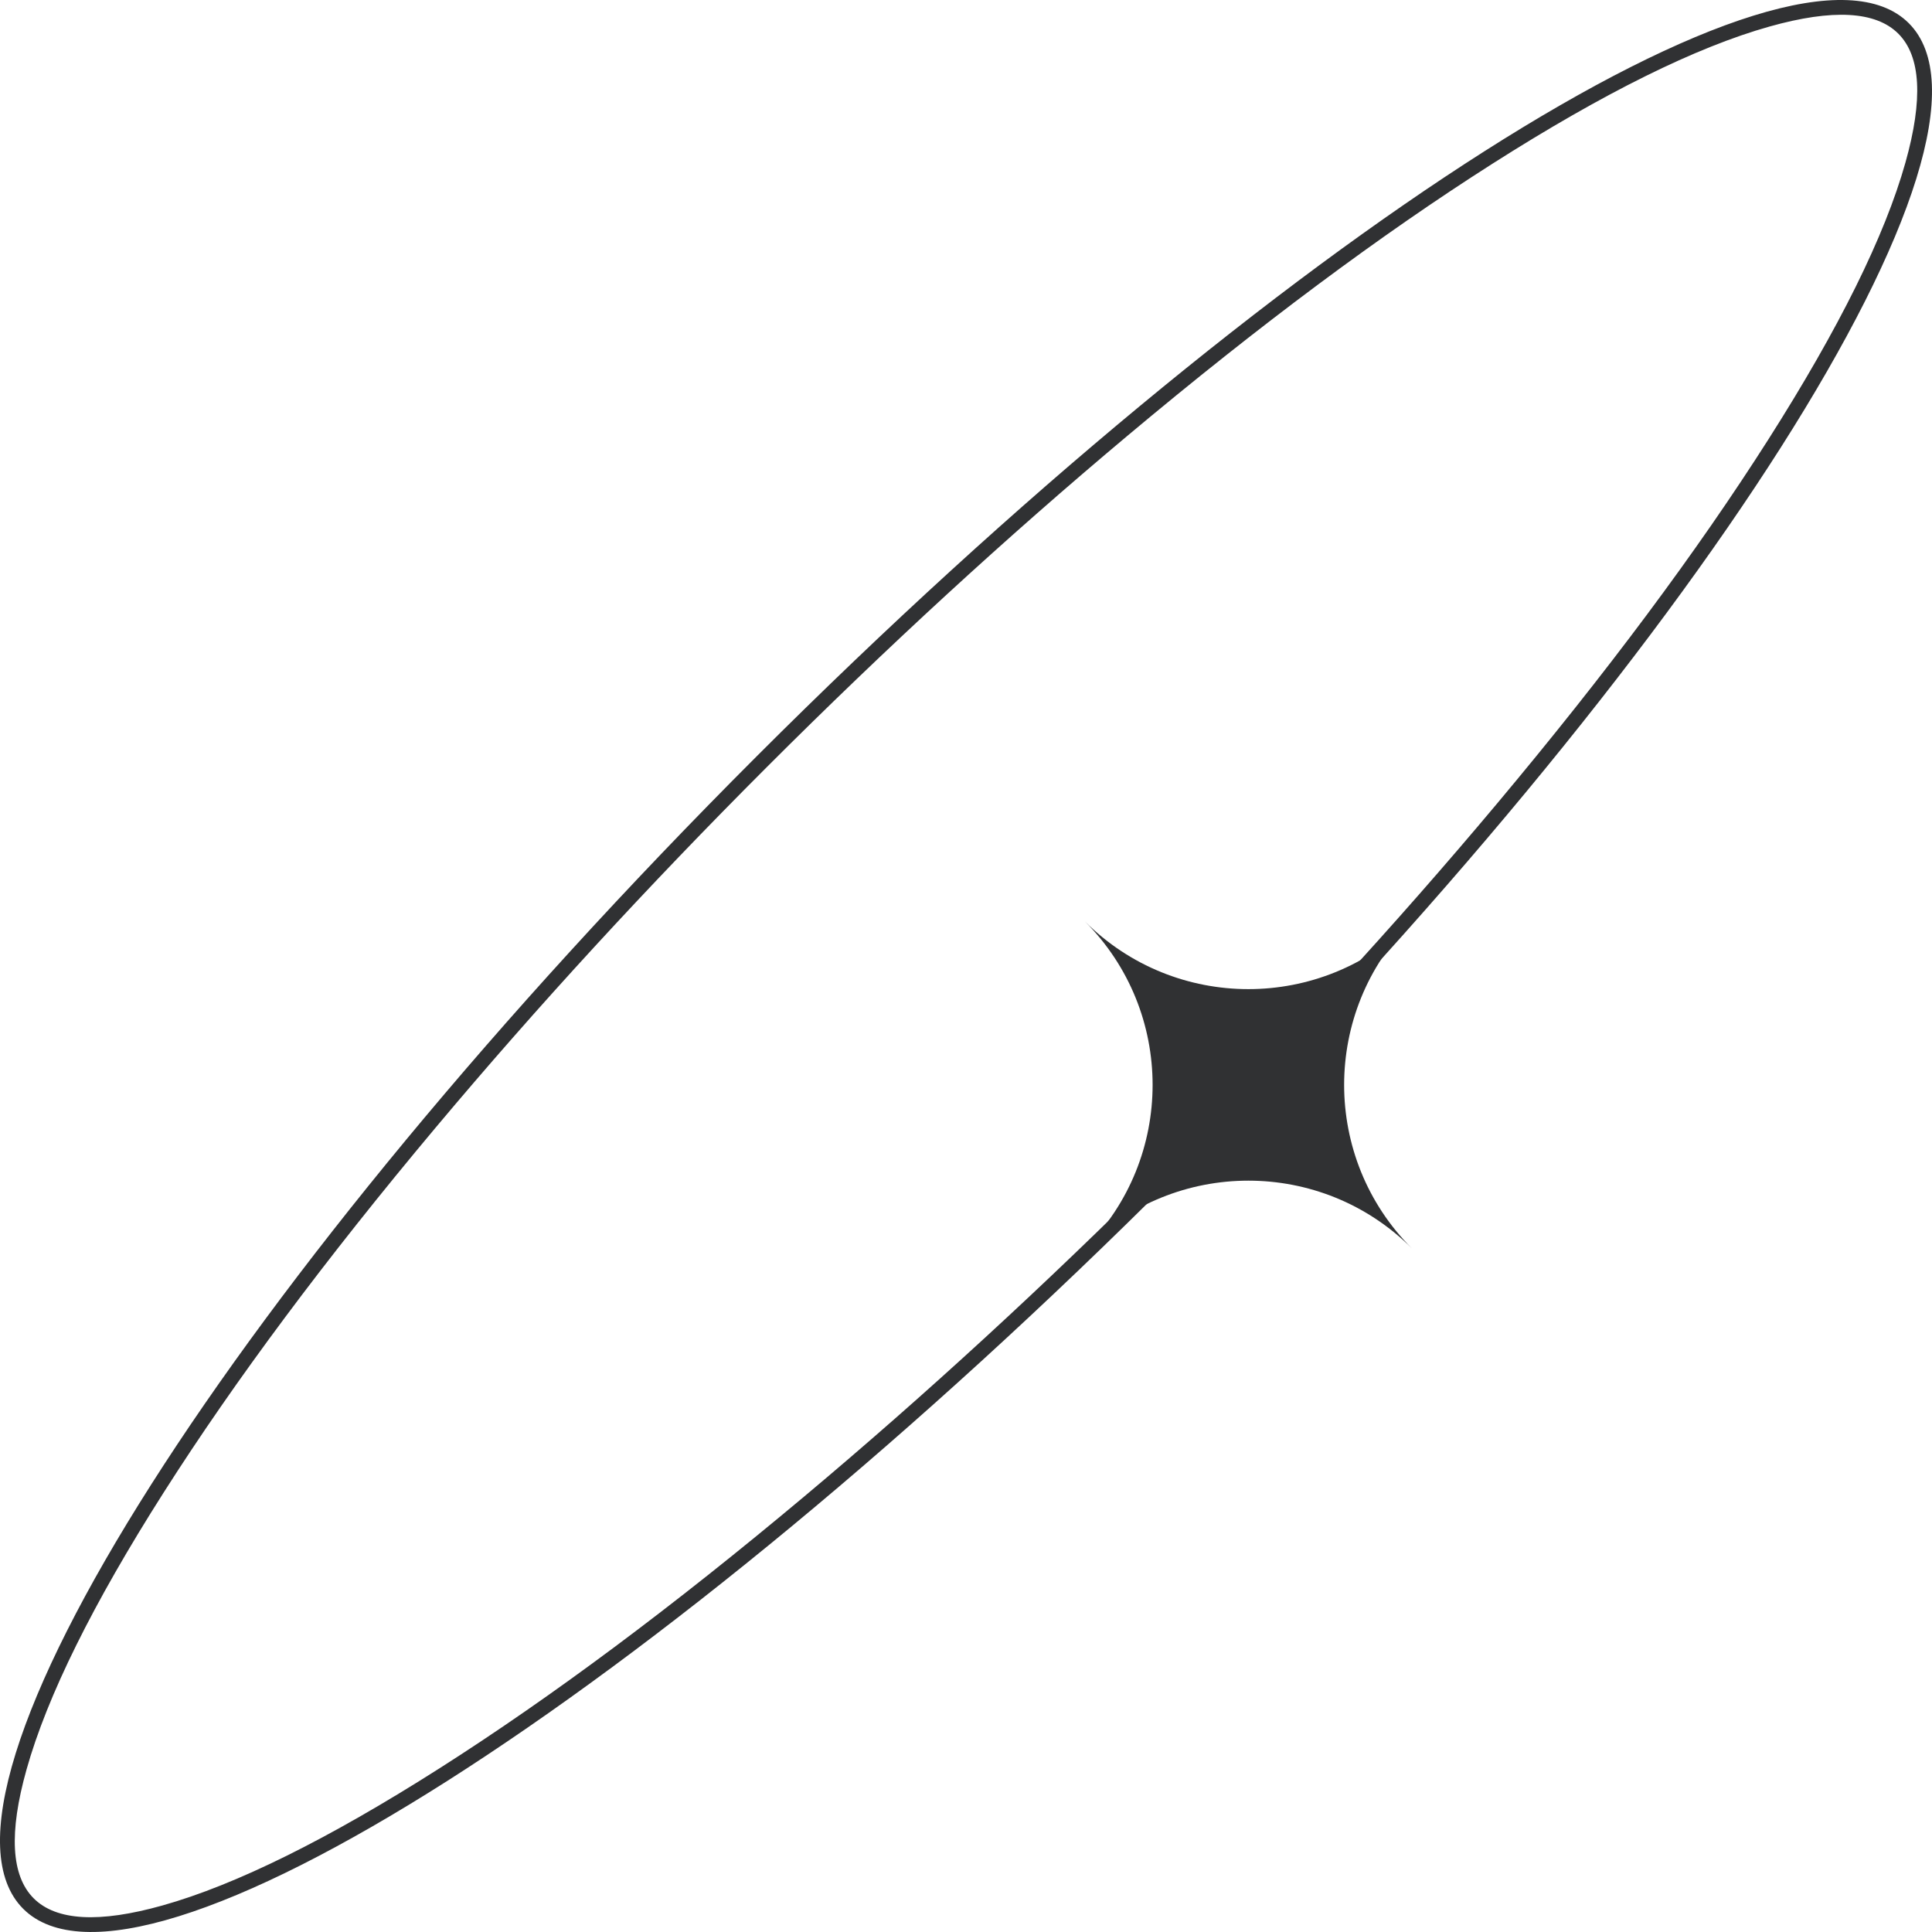 <svg xmlns="http://www.w3.org/2000/svg" xmlns:xlink="http://www.w3.org/1999/xlink" fill="none" version="1.1" width="130" height="130" viewBox="0 0 130 130"><g style="mix-blend-mode:passthrough"><g style="mix-blend-mode:passthrough" transform="matrix(1,0,0,1,0,0)"><path d="M73,62C79.075,68.075,79.075,77.925,73,84C79.075,77.925,88.925,77.925,95,84C88.925,77.925,88.925,68.075,95,62C88.925,68.075,79.075,68.075,73,62Z" fill-rule="evenodd" fill="#303133" fill-opacity="1"/></g><g style="mix-blend-mode:passthrough" transform="matrix(1,0,0,1,0,0)"><path d="M128.439,1.561C136.224,9.347,114.134,44.061,79.097,79.097C44.061,114.134,9.347,136.224,1.561,128.439C-6.224,120.653,15.866,85.939,50.903,50.903C85.939,15.866,120.653,-6.224,128.439,1.561ZM127.734,2.266Q125.457,-0.01,119.065,1.786Q111.656,3.868,100.425,11.015Q89.125,18.205,75.884,29.305Q63.677,39.538,51.607,51.607Q39.538,63.677,29.305,75.884Q18.206,89.125,11.015,100.425Q3.868,111.655,1.786,119.065Q-0.01,125.457,2.266,127.734Q4.543,130.01,10.935,128.214Q18.345,126.132,29.575,118.985Q40.875,111.795,54.116,100.695Q66.323,90.462,78.393,78.393Q90.462,66.323,100.695,54.116Q111.795,40.875,118.985,29.575Q126.132,18.344,128.214,10.935Q130.01,4.543,127.734,2.266Z" fill-rule="evenodd" fill="#303133" fill-opacity="1"/></g></g></svg>